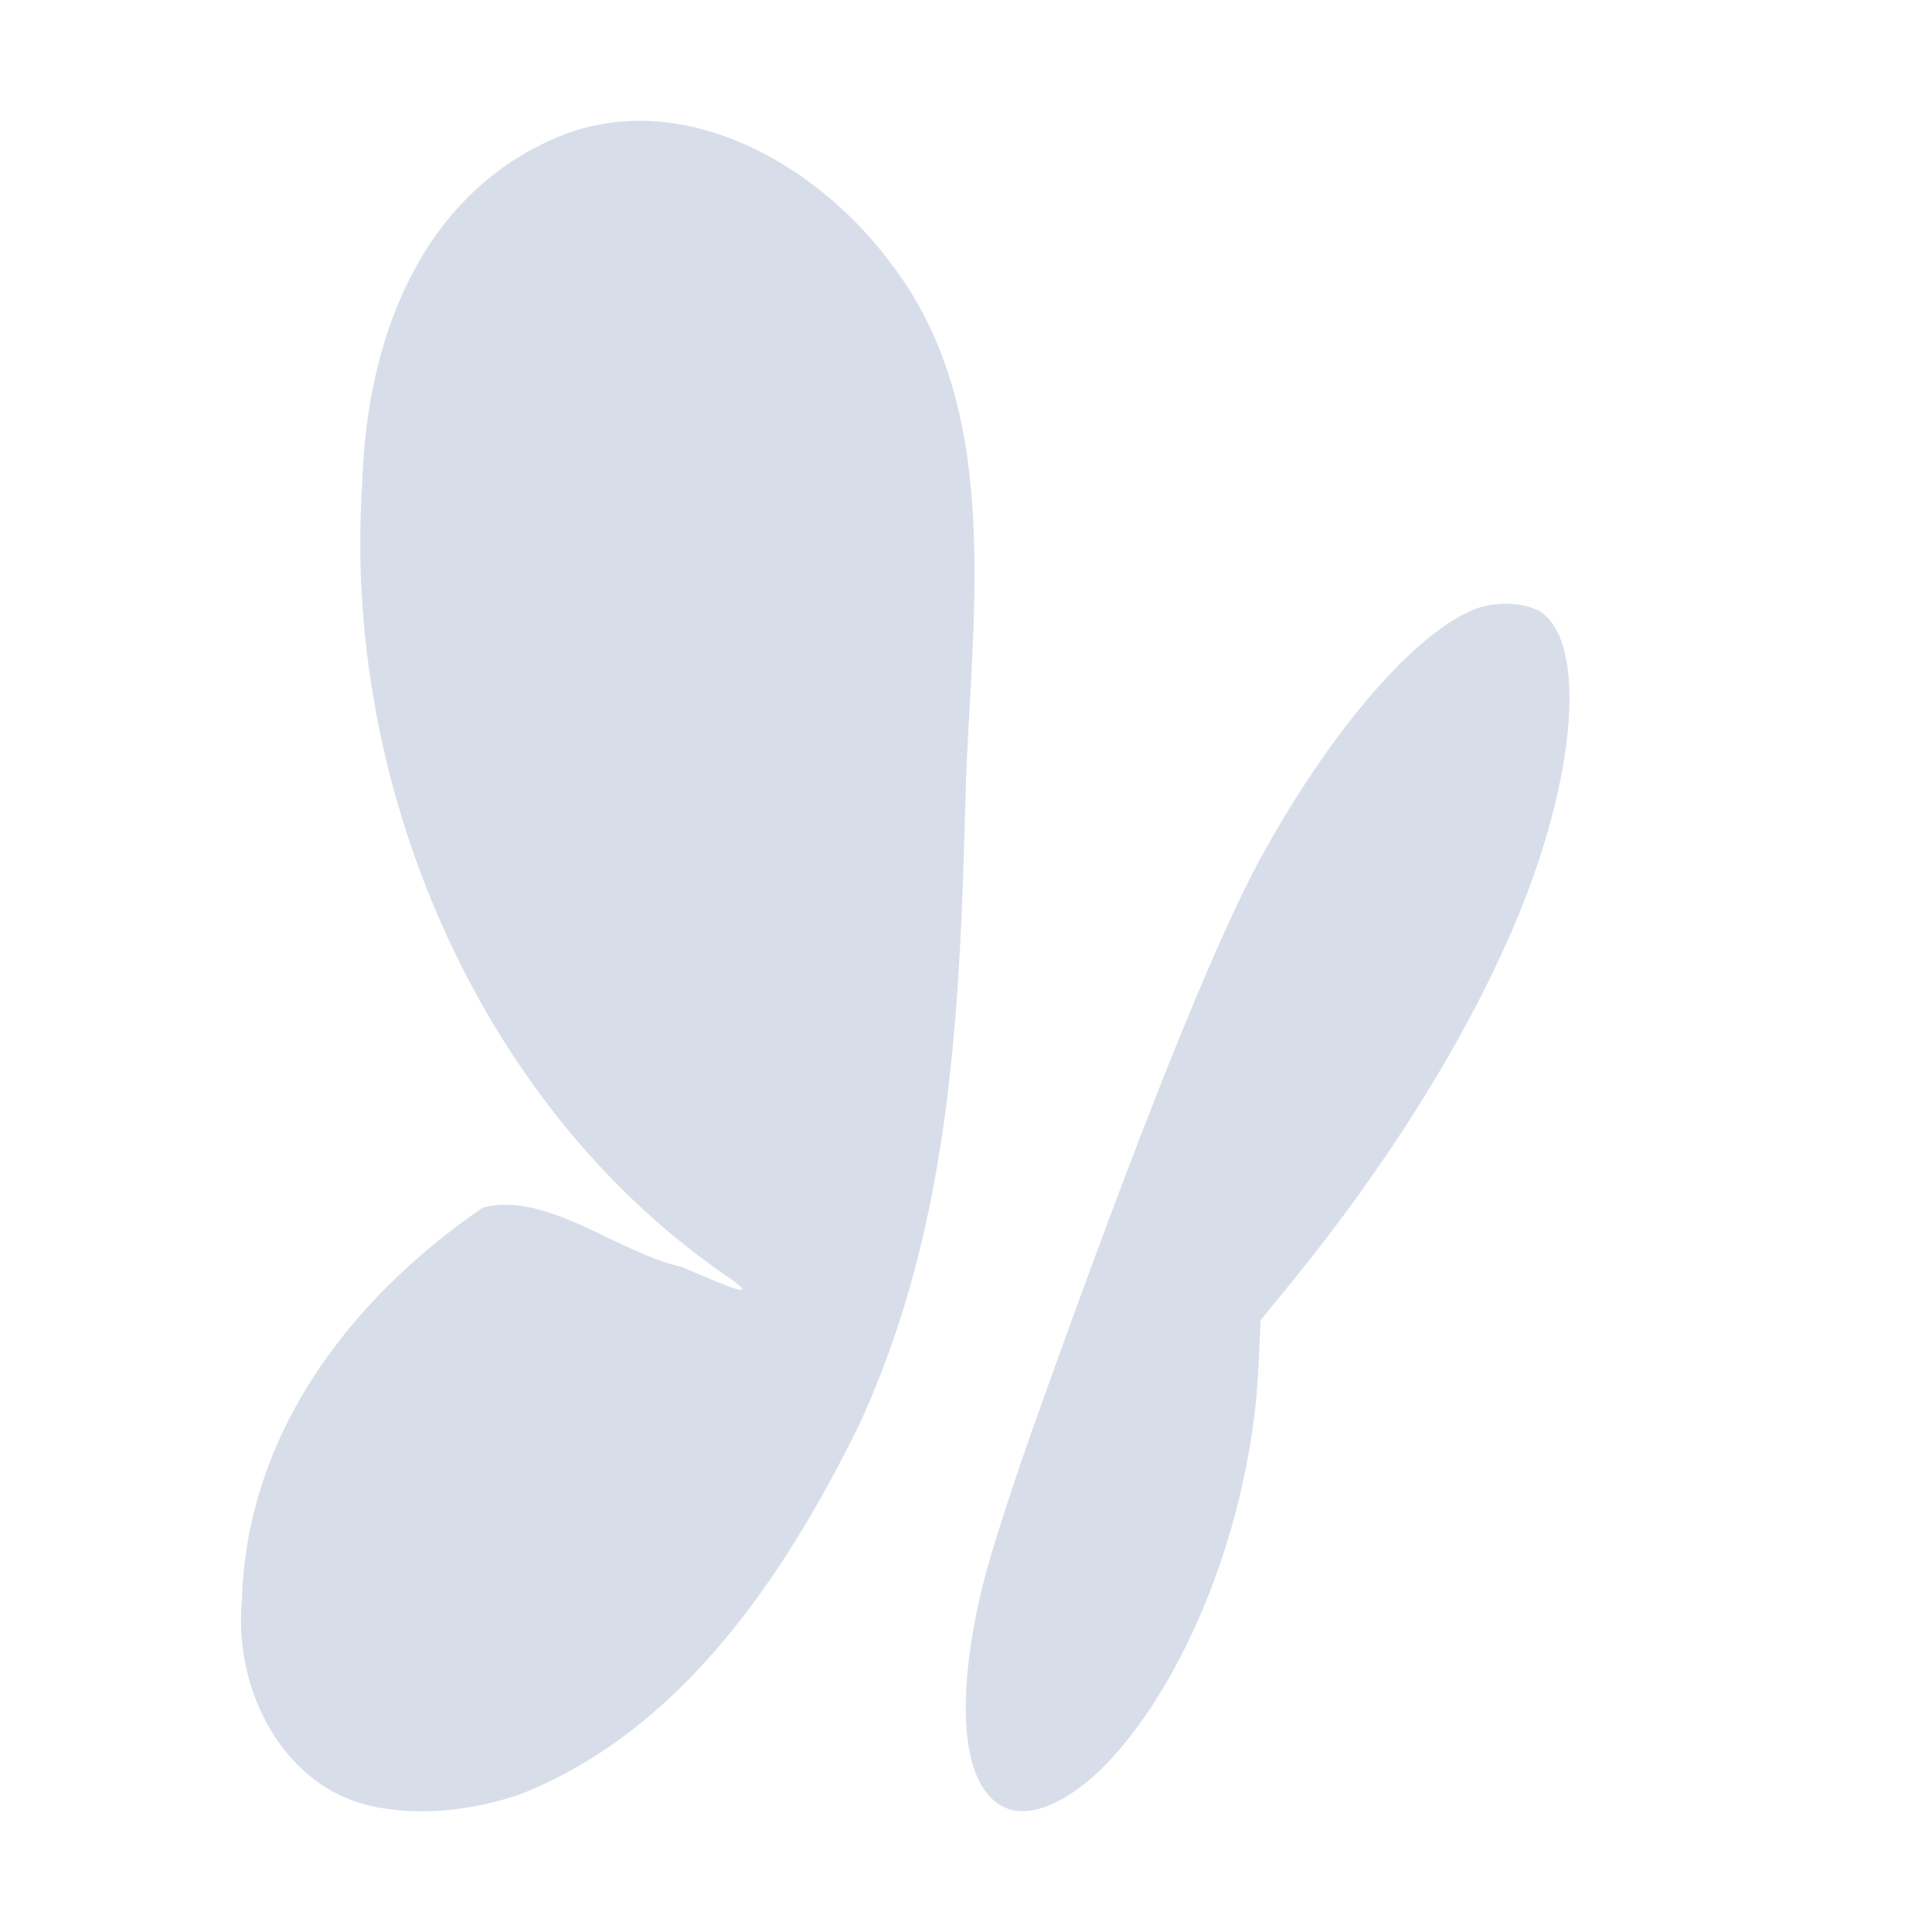 <?xml version="1.0" encoding="UTF-8"?>
<!--Part of Monotone: https://github.com/sixsixfive/Monotone, released under cc-by-sa_v4-->
<svg version="1.1" viewBox="0 0 16 16" xmlns="http://www.w3.org/2000/svg">
<path d="m5.377 1.002c-0.259-0.011-0.522 0.031-0.777 0.141-1.134 0.489-1.565 1.691-1.6 2.857-0.168 2.482 0.946 5.125 2.984 6.545 0.461 0.308-0.189 0.008-0.332-0.051-0.545-0.122-1.12-0.63-1.652-0.494-1.106 0.757-1.962 1.881-1.998 3.268-0.066 0.743 0.36 1.574 1.143 1.703 0.386 0.067 0.793 0.015 1.162-0.111 1.335-0.526 2.19-1.805 2.803-3.049 0.788-1.7 0.842-3.51 0.891-5.387 0.062-1.455 0.288-3.074-0.633-4.256-0.463-0.619-1.213-1.133-1.99-1.166zm7.152 4c-0.103-0.008-0.214 0.005-0.305 0.039-0.493 0.186-1.192 0.99-1.772 2.043-0.398 0.724-1.024 2.288-1.897 4.74-0.168 0.473-0.353 1.048-0.41 1.279-0.257 1.034-0.173 1.761 0.217 1.881 0.223 0.069 0.551-0.098 0.855-0.434 0.662-0.731 1.151-2.038 1.205-3.228l0.018-0.389 0.268-0.328c0.784-0.966 1.409-1.965 1.812-2.894 0.518-1.194 0.63-2.33 0.262-2.627-0.057-0.046-0.151-0.074-0.254-0.082z" style="fill:#d8dee9;stroke-width:.032"/>
</svg>
